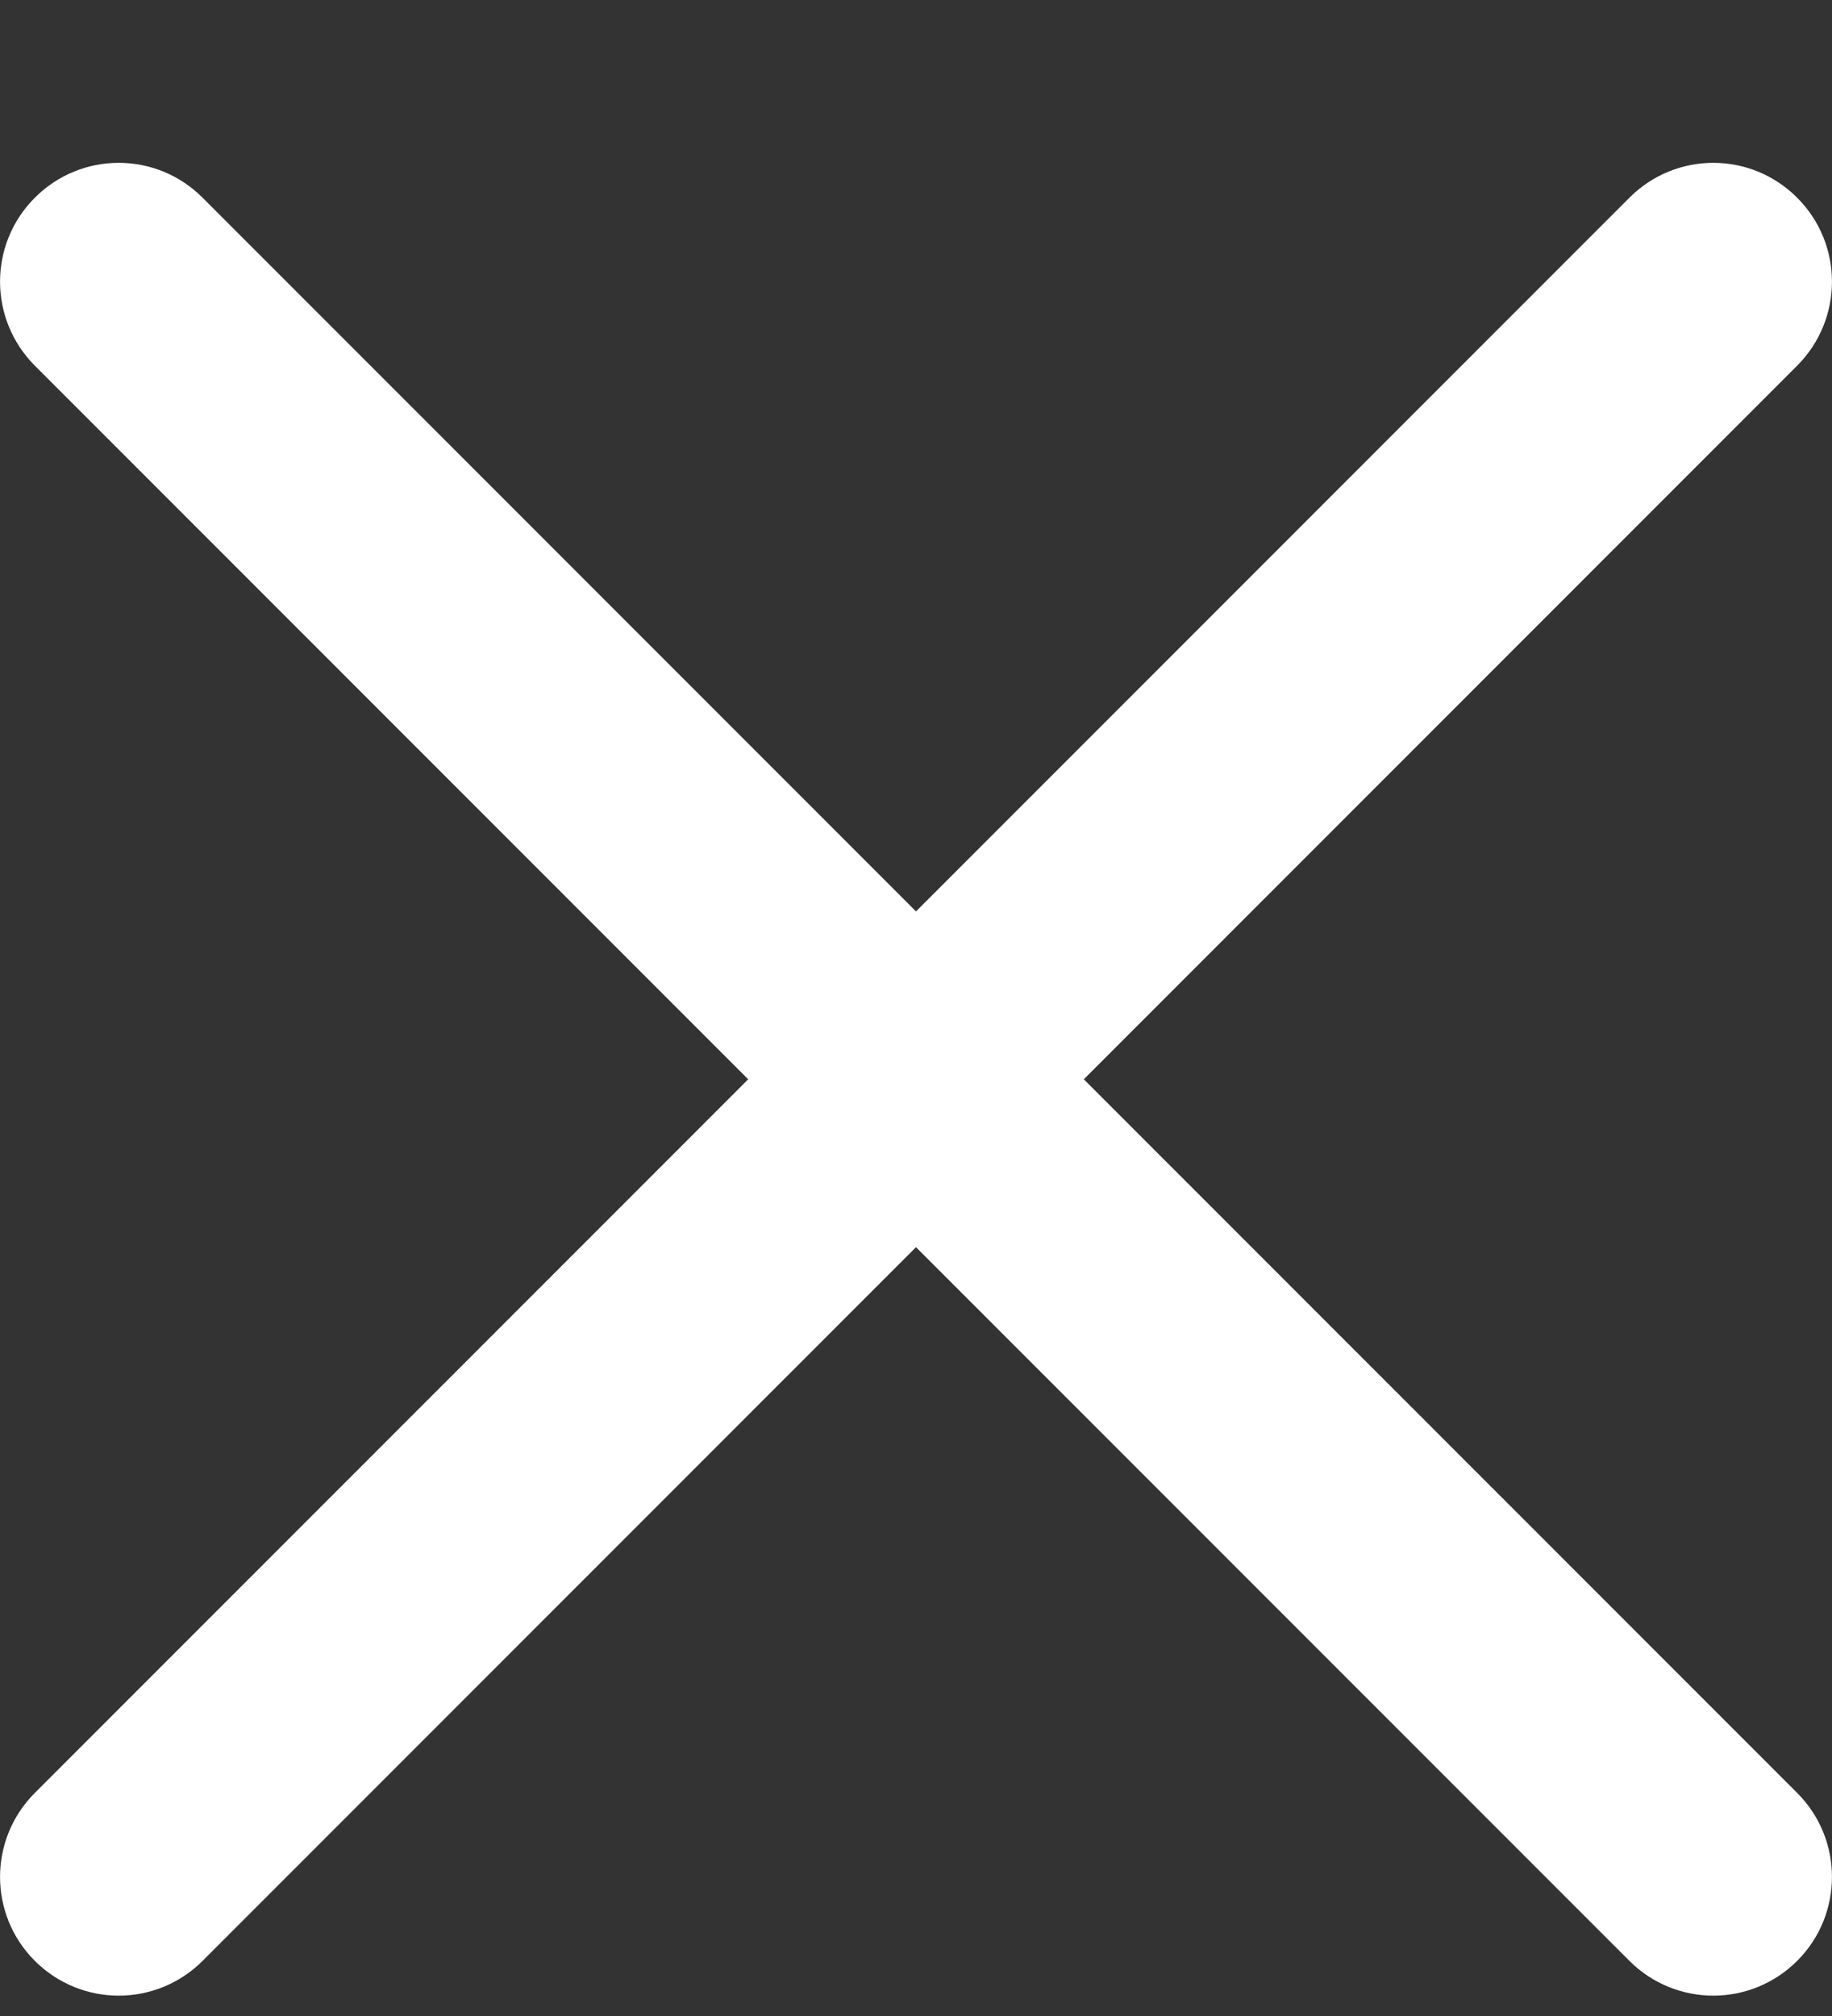 <svg width="10" height="11" viewBox="0 0 10 11" fill="none" xmlns="http://www.w3.org/2000/svg">
<rect x="0" y="0" width="10" height="11" fill="#333333" stroke="none"/>
<path d="M5.916 5.889L9.81 1.995C10.063 1.741 10.063 1.332 9.81 1.079C9.557 0.825 9.147 0.825 8.894 1.079L5 4.973L1.106 1.079C0.853 0.825 0.443 0.825 0.19 1.079C-0.063 1.332 -0.063 1.741 0.19 1.995L4.084 5.889L0.19 9.783C-0.063 10.036 -0.063 10.446 0.19 10.699C0.316 10.825 0.482 10.889 0.648 10.889C0.814 10.889 0.98 10.825 1.106 10.699L5 6.805L8.894 10.699C9.02 10.825 9.186 10.889 9.352 10.889C9.518 10.889 9.684 10.825 9.81 10.699C10.063 10.446 10.063 10.036 9.81 9.783L5.916 5.889Z" fill="white"/>
</svg>
